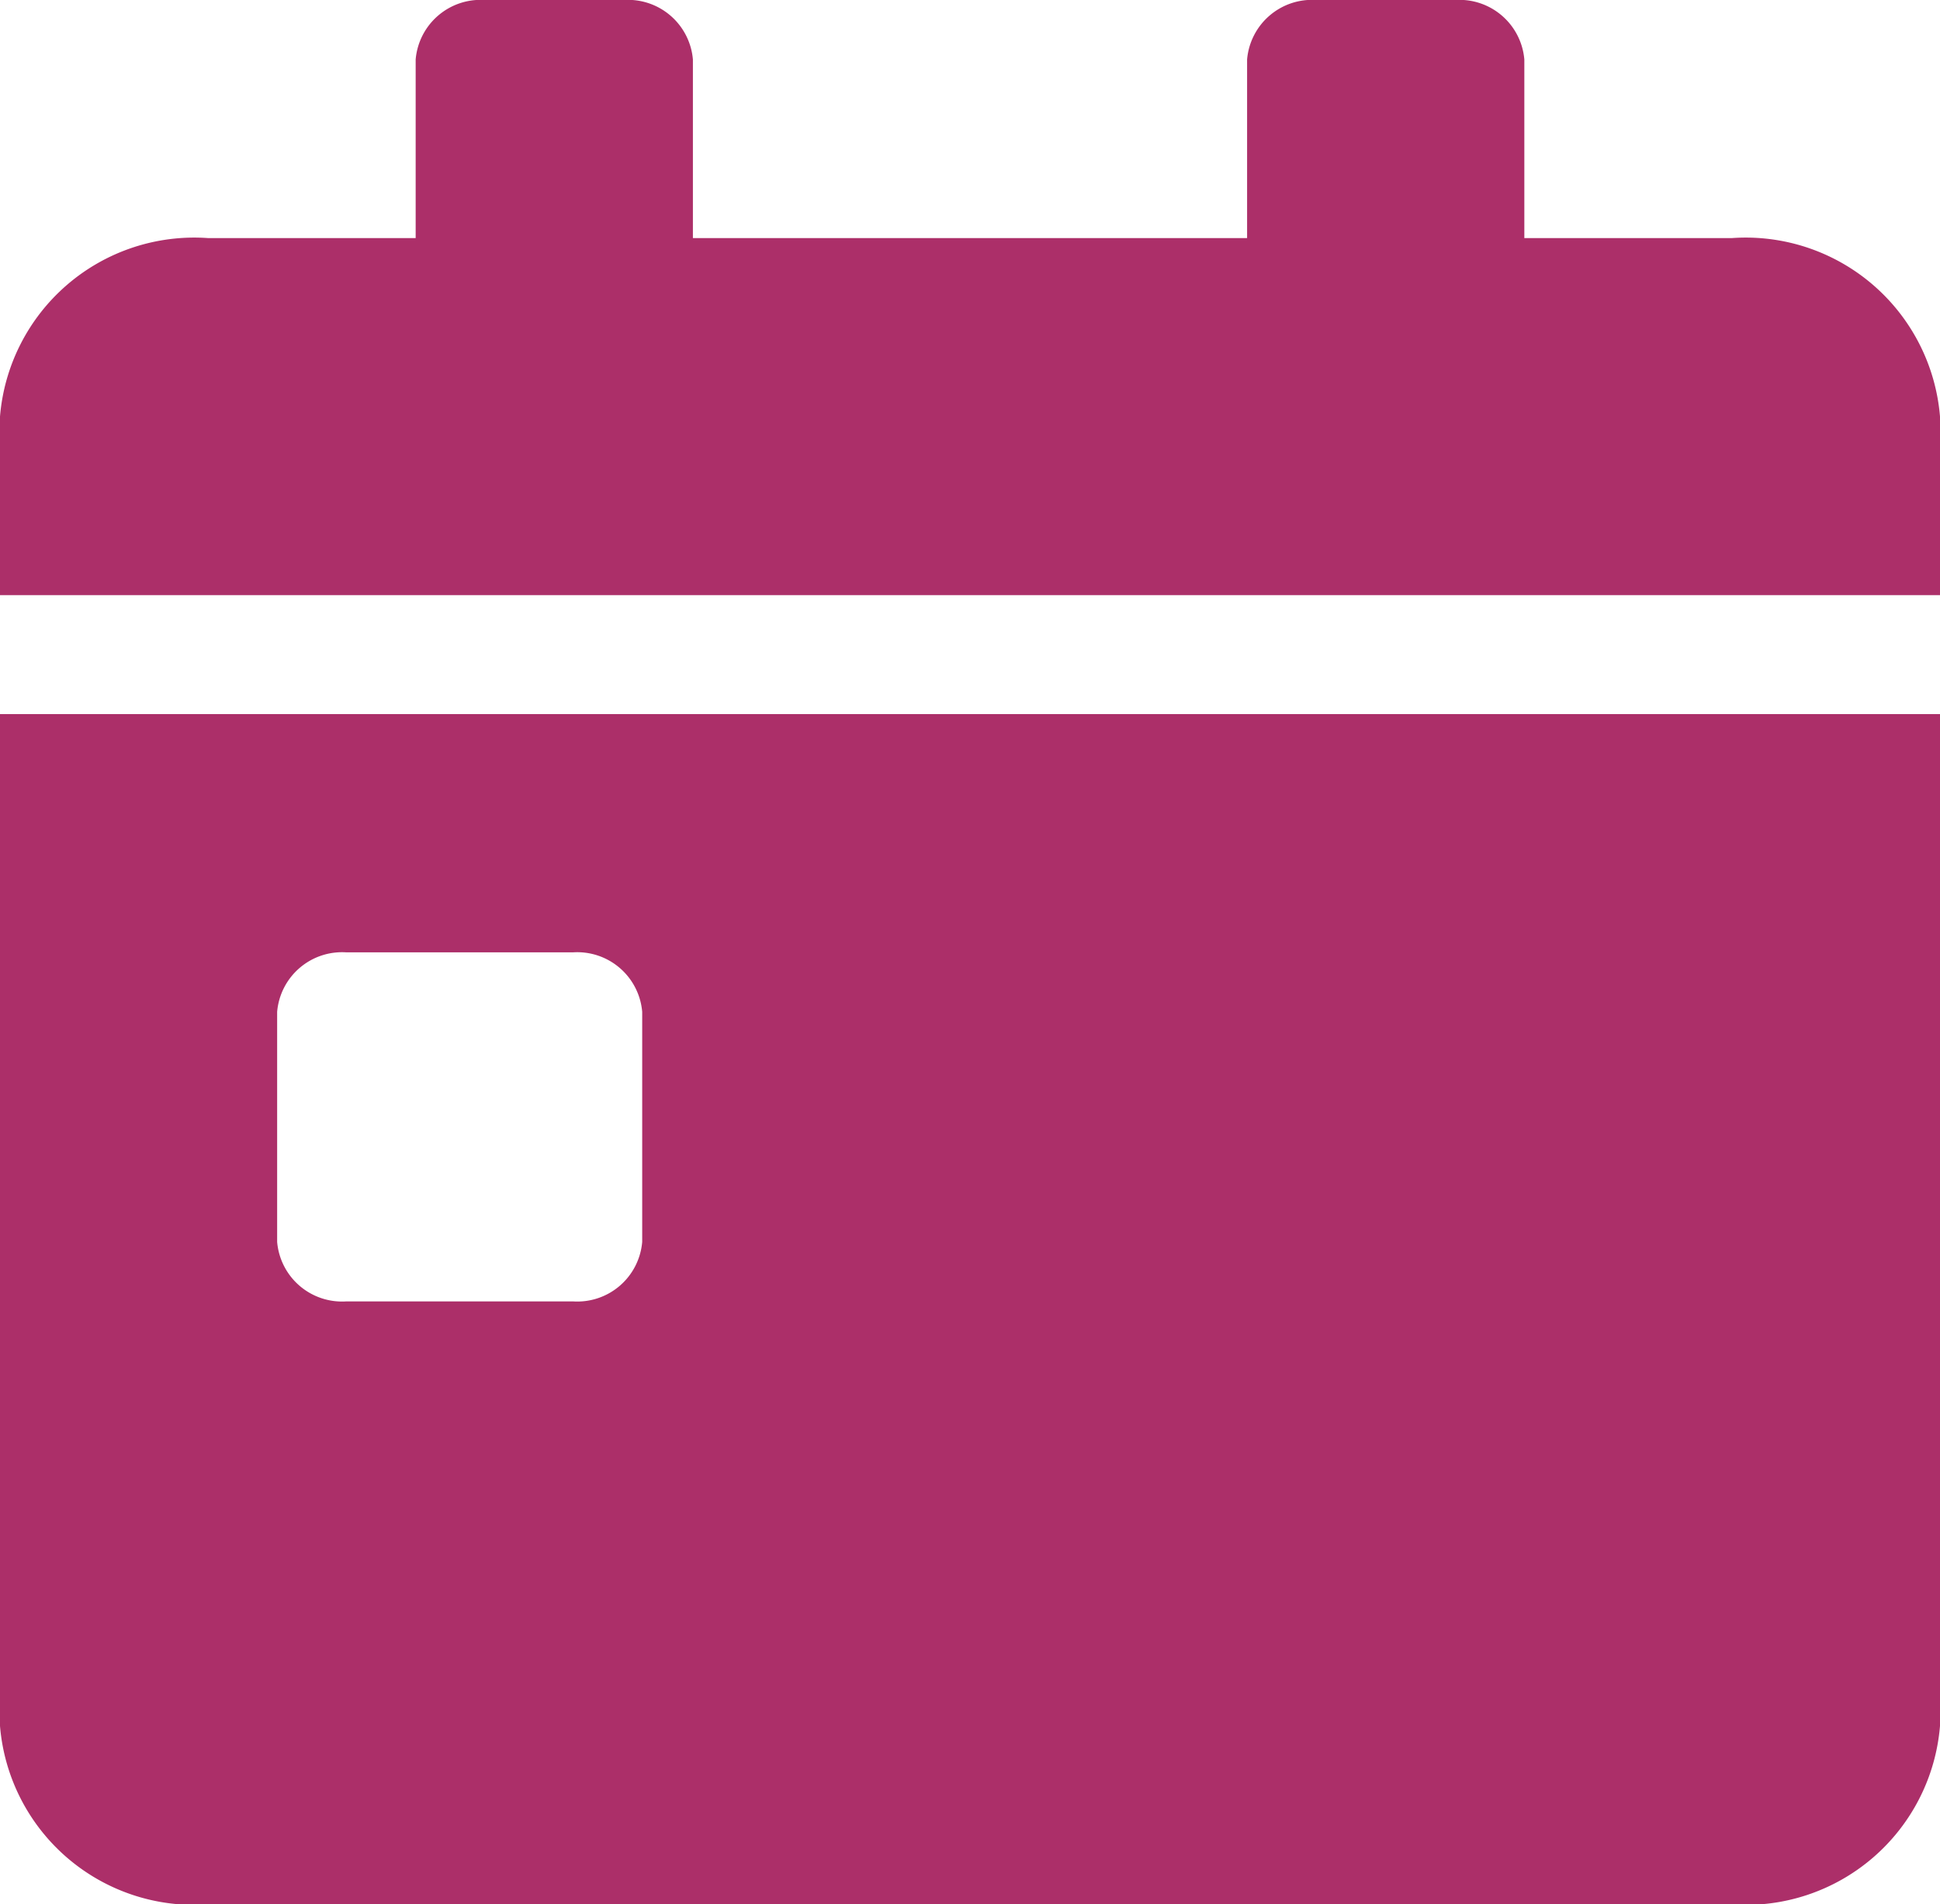 <svg xmlns="http://www.w3.org/2000/svg" width="20.125" height="19.749" viewBox="0 0 20.125 19.749">
  <path id="Icon_awesome-calendar-day" data-name="Icon awesome-calendar-day" d="M0,17.9a2.022,2.022,0,0,0,2.156,1.851H17.969A2.022,2.022,0,0,0,20.125,17.9V7.406H0Zm2.875-7.406a.676.676,0,0,1,.719-.617H5.943a.676.676,0,0,1,.719.617V12.88a.676.676,0,0,1-.719.617H3.594a.676.676,0,0,1-.719-.617ZM17.969,2.469H15.813V.617A.676.676,0,0,0,15.094,0H13.656a.676.676,0,0,0-.719.617V2.469H7.188V.617A.676.676,0,0,0,6.469,0H5.031a.676.676,0,0,0-.719.617V2.469H2.156A2.022,2.022,0,0,0,0,4.32V6.172H20.125V4.32A2.022,2.022,0,0,0,17.969,2.469Z" fill="#ac2f69"/>
</svg>
